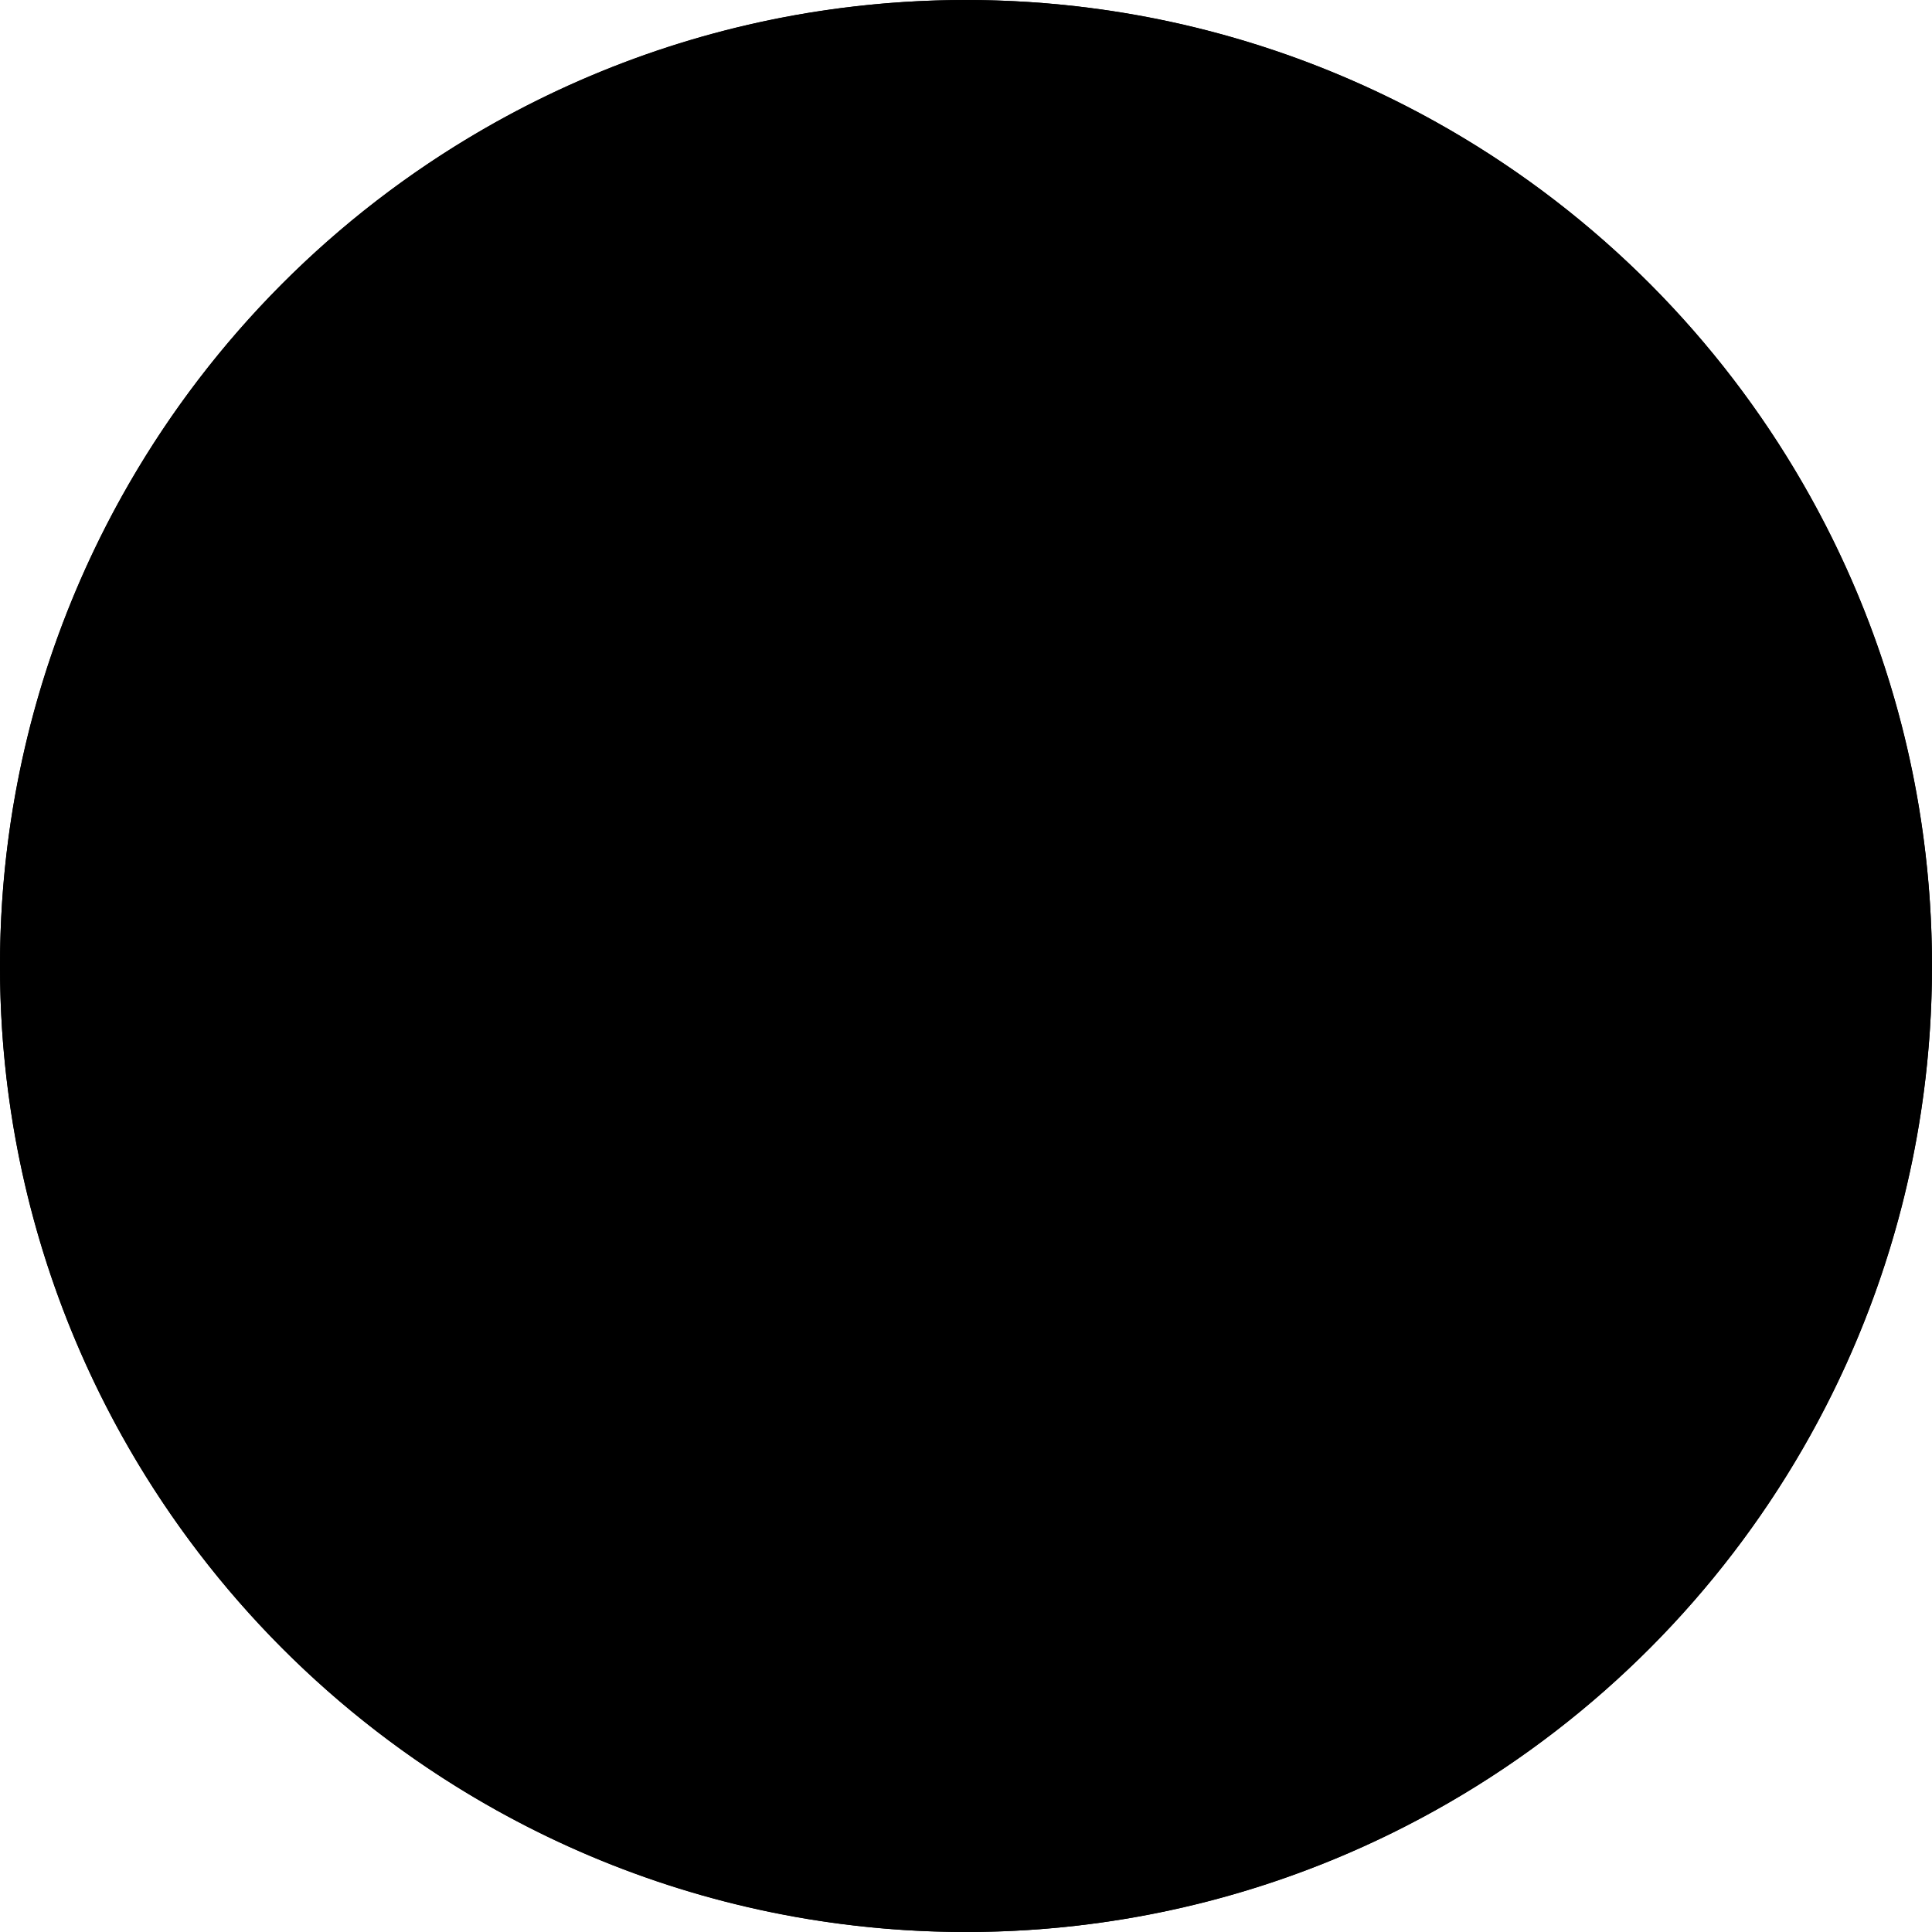 <svg class="ui-button circle-button create-button add-number-button" width="100%" height="100%" viewBox="0 0 125 125" style="fill-rule:evenodd;clip-rule:evenodd;stroke-linejoin:round;stroke-miterlimit:2;">
    <circle class="interior-background" cx="62.5" cy="62.5" r="62.5" />
    <path d="M33.333,69.107l0,8.333l58.334,0l-0,-8.333l-58.334,-0Z" />
    <path d="M33.333,69.107l0,8.333l58.334,0l-0,-8.333l-58.334,-0Z" />
    <path d="M58.253,31.677l-8.334,-0l-8.198,58.333l8.333,-0l8.199,-58.333Z" />
    <path d="M58.253,31.677l-8.334,-0l-8.198,58.333l8.333,-0l8.199,-58.333Z" />
    <path d="M33.333,44.08l0,8.334l58.334,-0l-0,-8.334l-58.334,0Z" />
    <path d="M33.333,44.08l0,8.334l58.334,-0l-0,-8.334l-58.334,0Z" />
    <path d="M83.279,31.677l-8.333,-0l-8.199,58.333l8.334,-0l8.198,-58.333Z" />
    <path d="M83.279,31.677l-8.333,-0l-8.199,58.333l8.334,-0l8.198,-58.333Z" />
    <path d="M62.5,-0c34.495,-0 62.5,28.005 62.5,62.5c0,34.495 -28.005,62.5 -62.5,62.5c-34.495,-0 -62.5,-28.005 -62.5,-62.5c0,-34.495 28.005,-62.5 62.5,-62.5Zm0,16.667c25.296,-0 45.833,20.537 45.833,45.833c0,25.296 -20.537,45.833 -45.833,45.833c-25.296,0 -45.833,-20.537 -45.833,-45.833c-0,-25.296 20.537,-45.833 45.833,-45.833Z" />
</svg>
